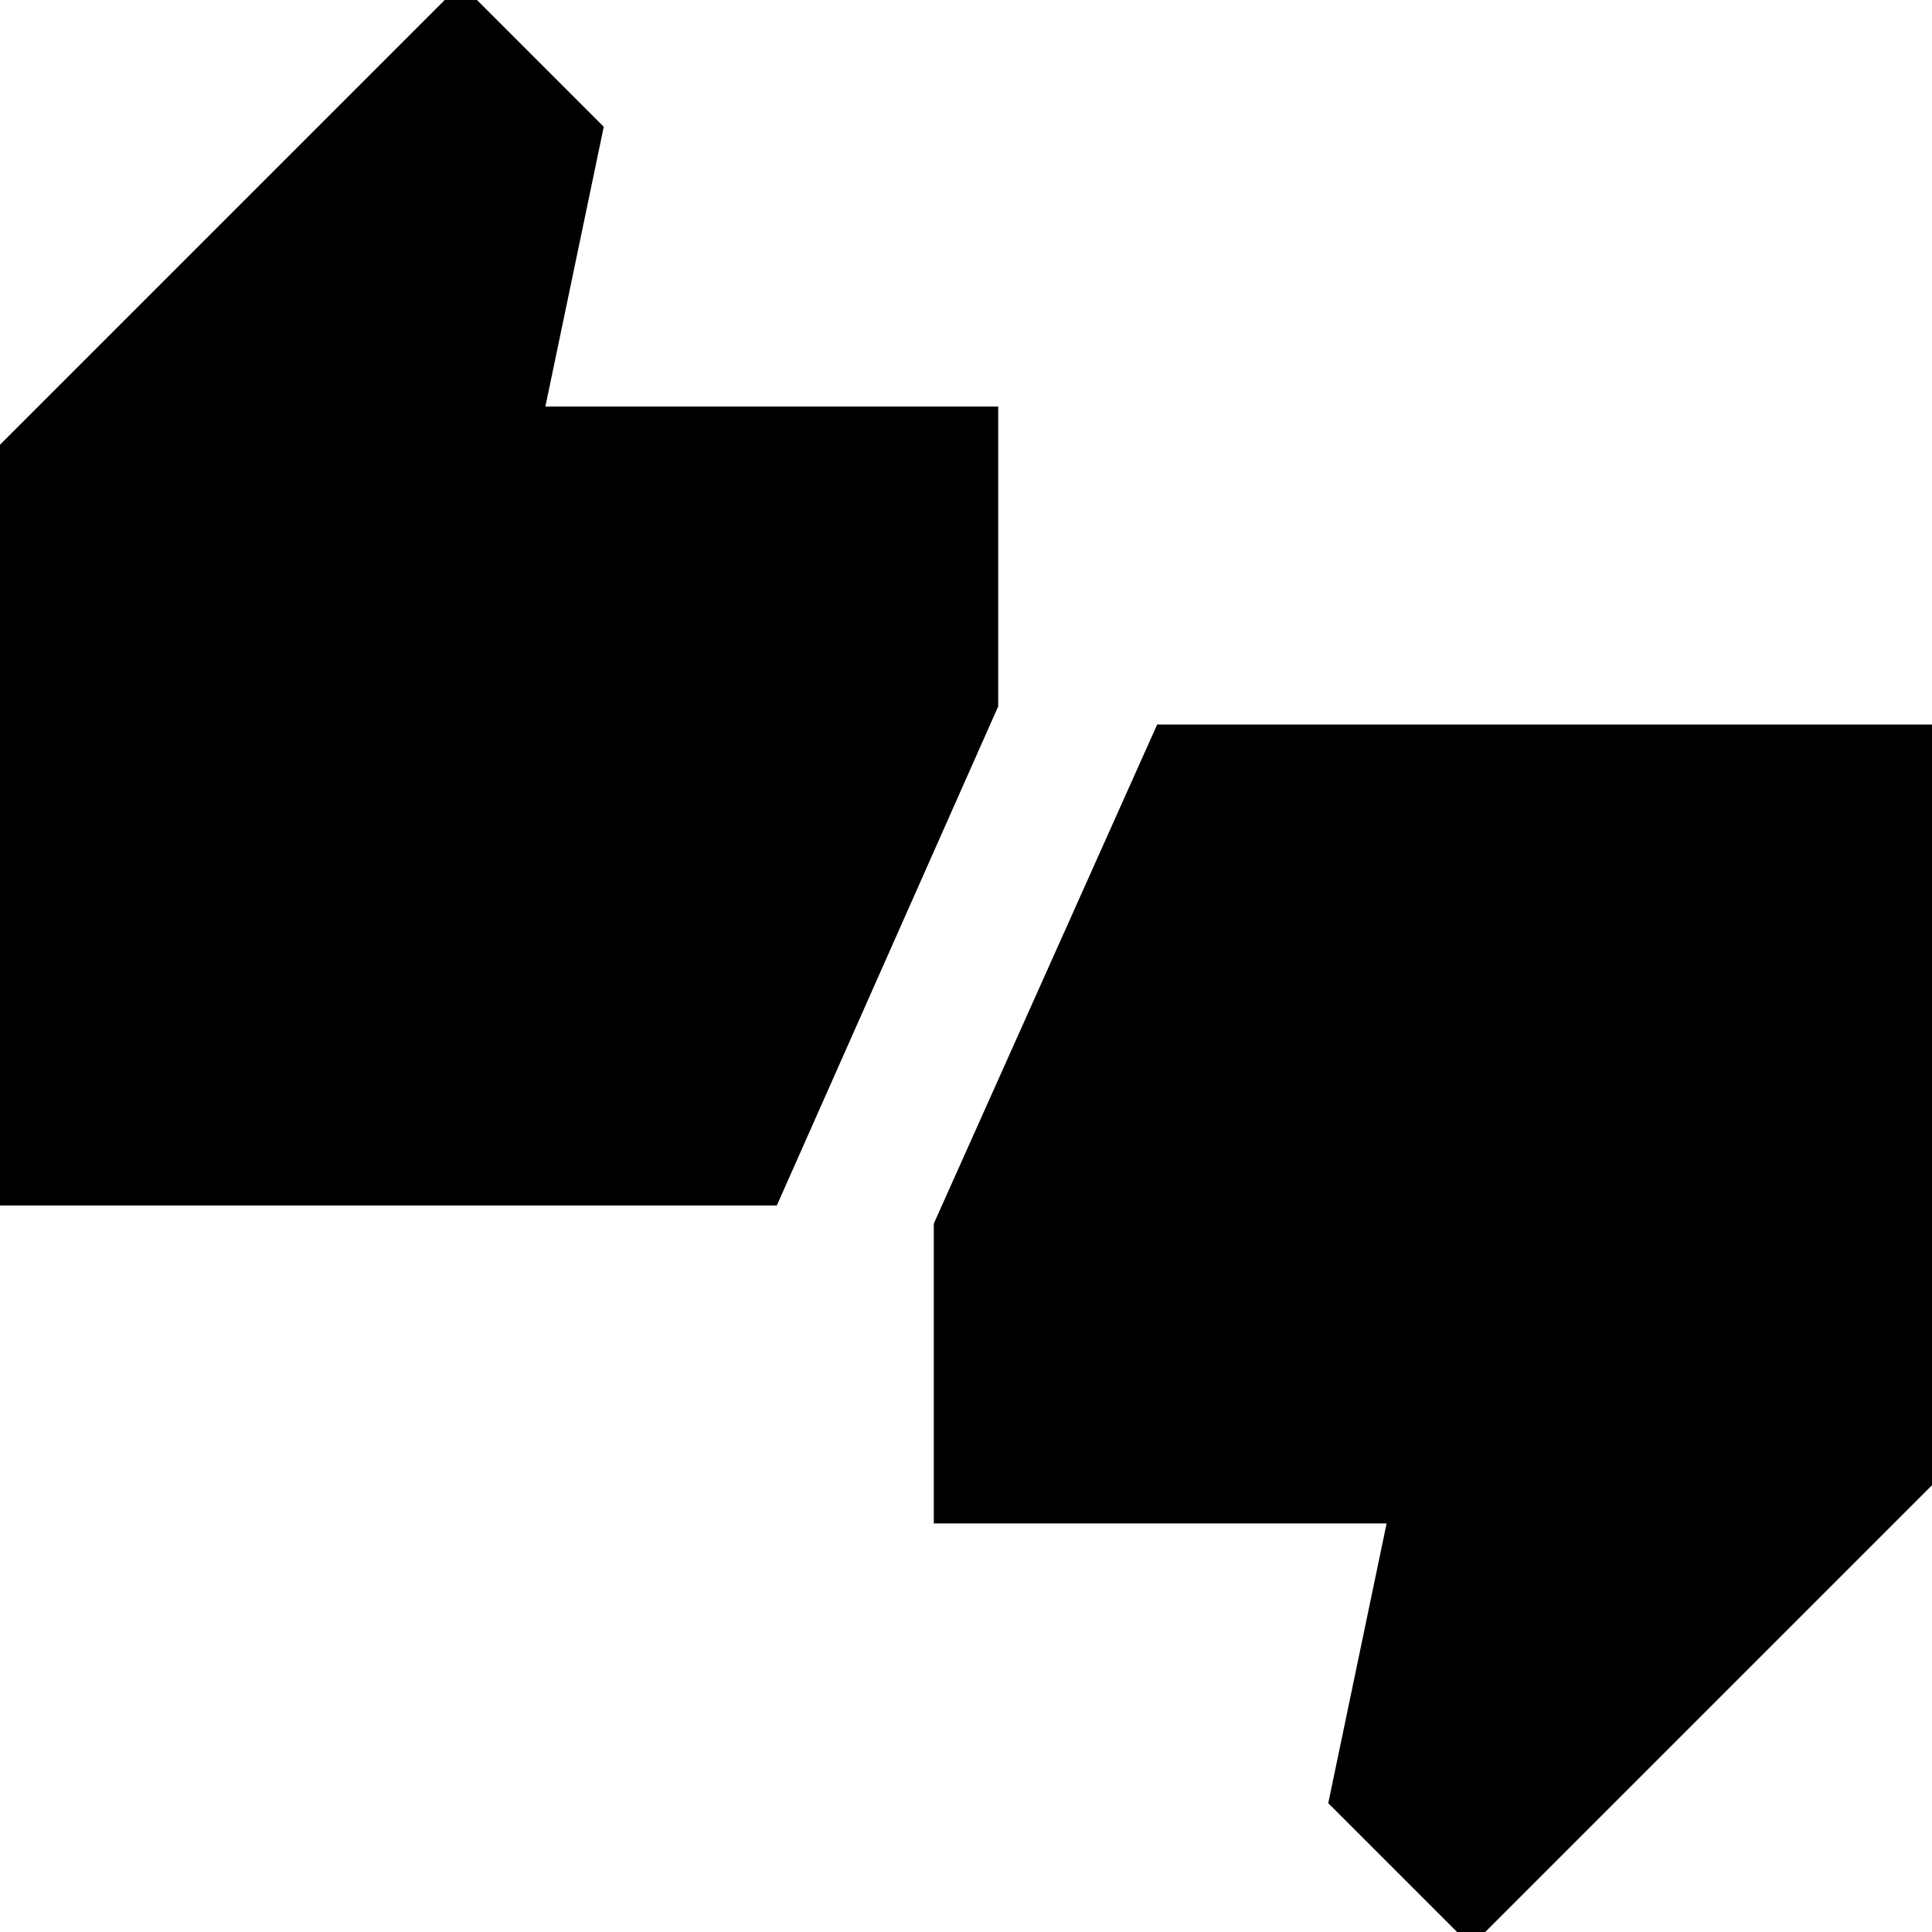 <svg xmlns="http://www.w3.org/2000/svg" height="24" width="24"><path d="M-0.2 14.975V5.725L5.725 -0.2L7.5 1.575L6.775 5.05H12.4V8.775L9.65 14.975ZM18.275 24.175 16.5 22.4 17.225 18.925H11.6V15.2L14.375 9H24.2V18.25Z"/></svg>